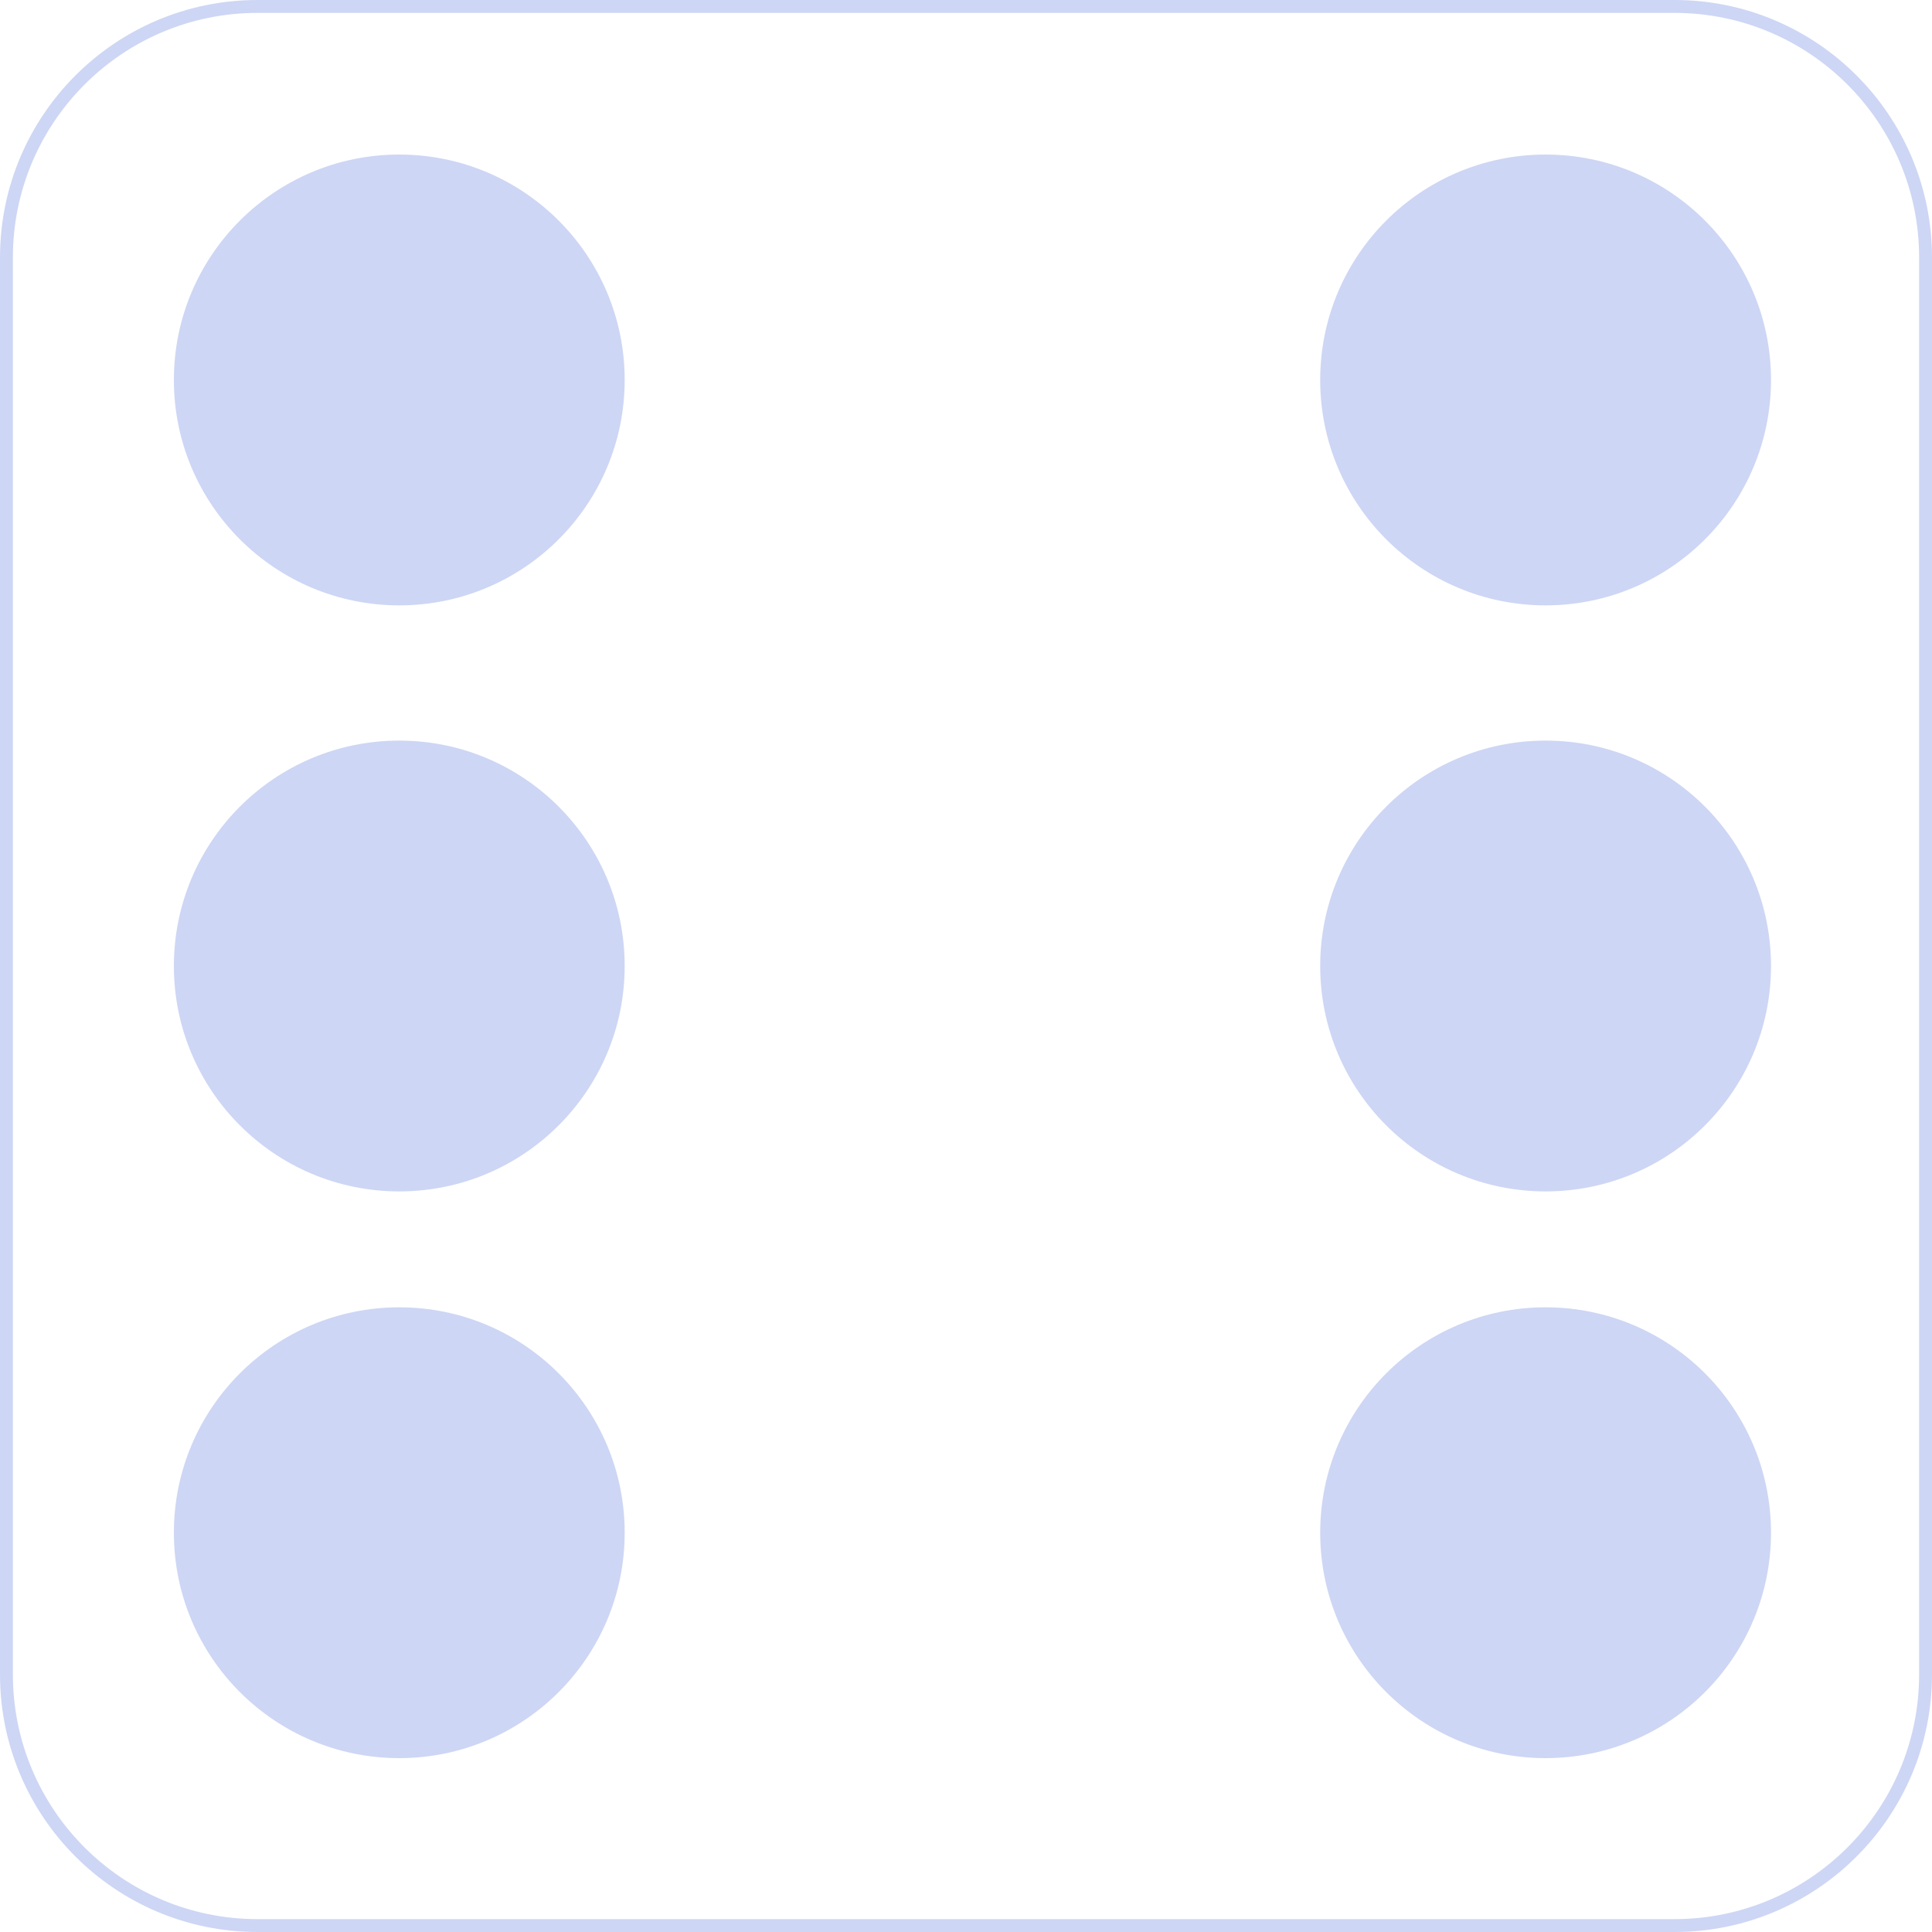 <svg width="300" height="300" viewBox="0 0 300 300" fill="none" xmlns="http://www.w3.org/2000/svg">
<g clip-path="url(#clip0_2_23)">
<path d="M40 1H260C281.539 1 299 18.461 299 40V150V260C299 281.539 281.539 299 260 299H40C18.461 299 1 281.539 1 260V40C1 18.461 18.461 1 40 1Z" stroke="#CDD6F4" stroke-width="2"/>
<path d="M275 59C275 78.33 259.33 94 240 94C220.67 94 205 78.33 205 59C205 39.67 220.67 24 240 24C259.33 24 275 39.67 275 59Z" fill="#CDD6F4"/>
<path d="M97 150C97 169.33 81.33 185 62 185C42.67 185 27 169.33 27 150C27 130.67 42.67 115 62 115C81.33 115 97 130.67 97 150Z" fill="#CDD6F4"/>
<path d="M275 150C275 169.33 259.33 185 240 185C220.67 185 205 169.33 205 150C205 130.67 220.67 115 240 115C259.33 115 275 130.67 275 150Z" fill="#CDD6F4"/>
<path d="M275 238C275 257.33 259.33 273 240 273C220.67 273 205 257.33 205 238C205 218.67 220.67 203 240 203C259.33 203 275 218.67 275 238Z" fill="#CDD6F4"/>
<path d="M97 238C97 257.33 81.33 273 62 273C42.67 273 27 257.33 27 238C27 218.67 42.67 203 62 203C81.33 203 97 218.67 97 238Z" fill="#CDD6F4"/>
<path d="M97 59C97 78.33 81.33 94 62 94C42.67 94 27 78.33 27 59C27 39.67 42.67 24 62 24C81.33 24 97 39.67 97 59Z" fill="#CDD6F4"/>
</g>
<defs>
<clipPath id="clip0_2_23">
<rect width="300" height="300" fill="white"/>
</clipPath>
</defs>
</svg>
